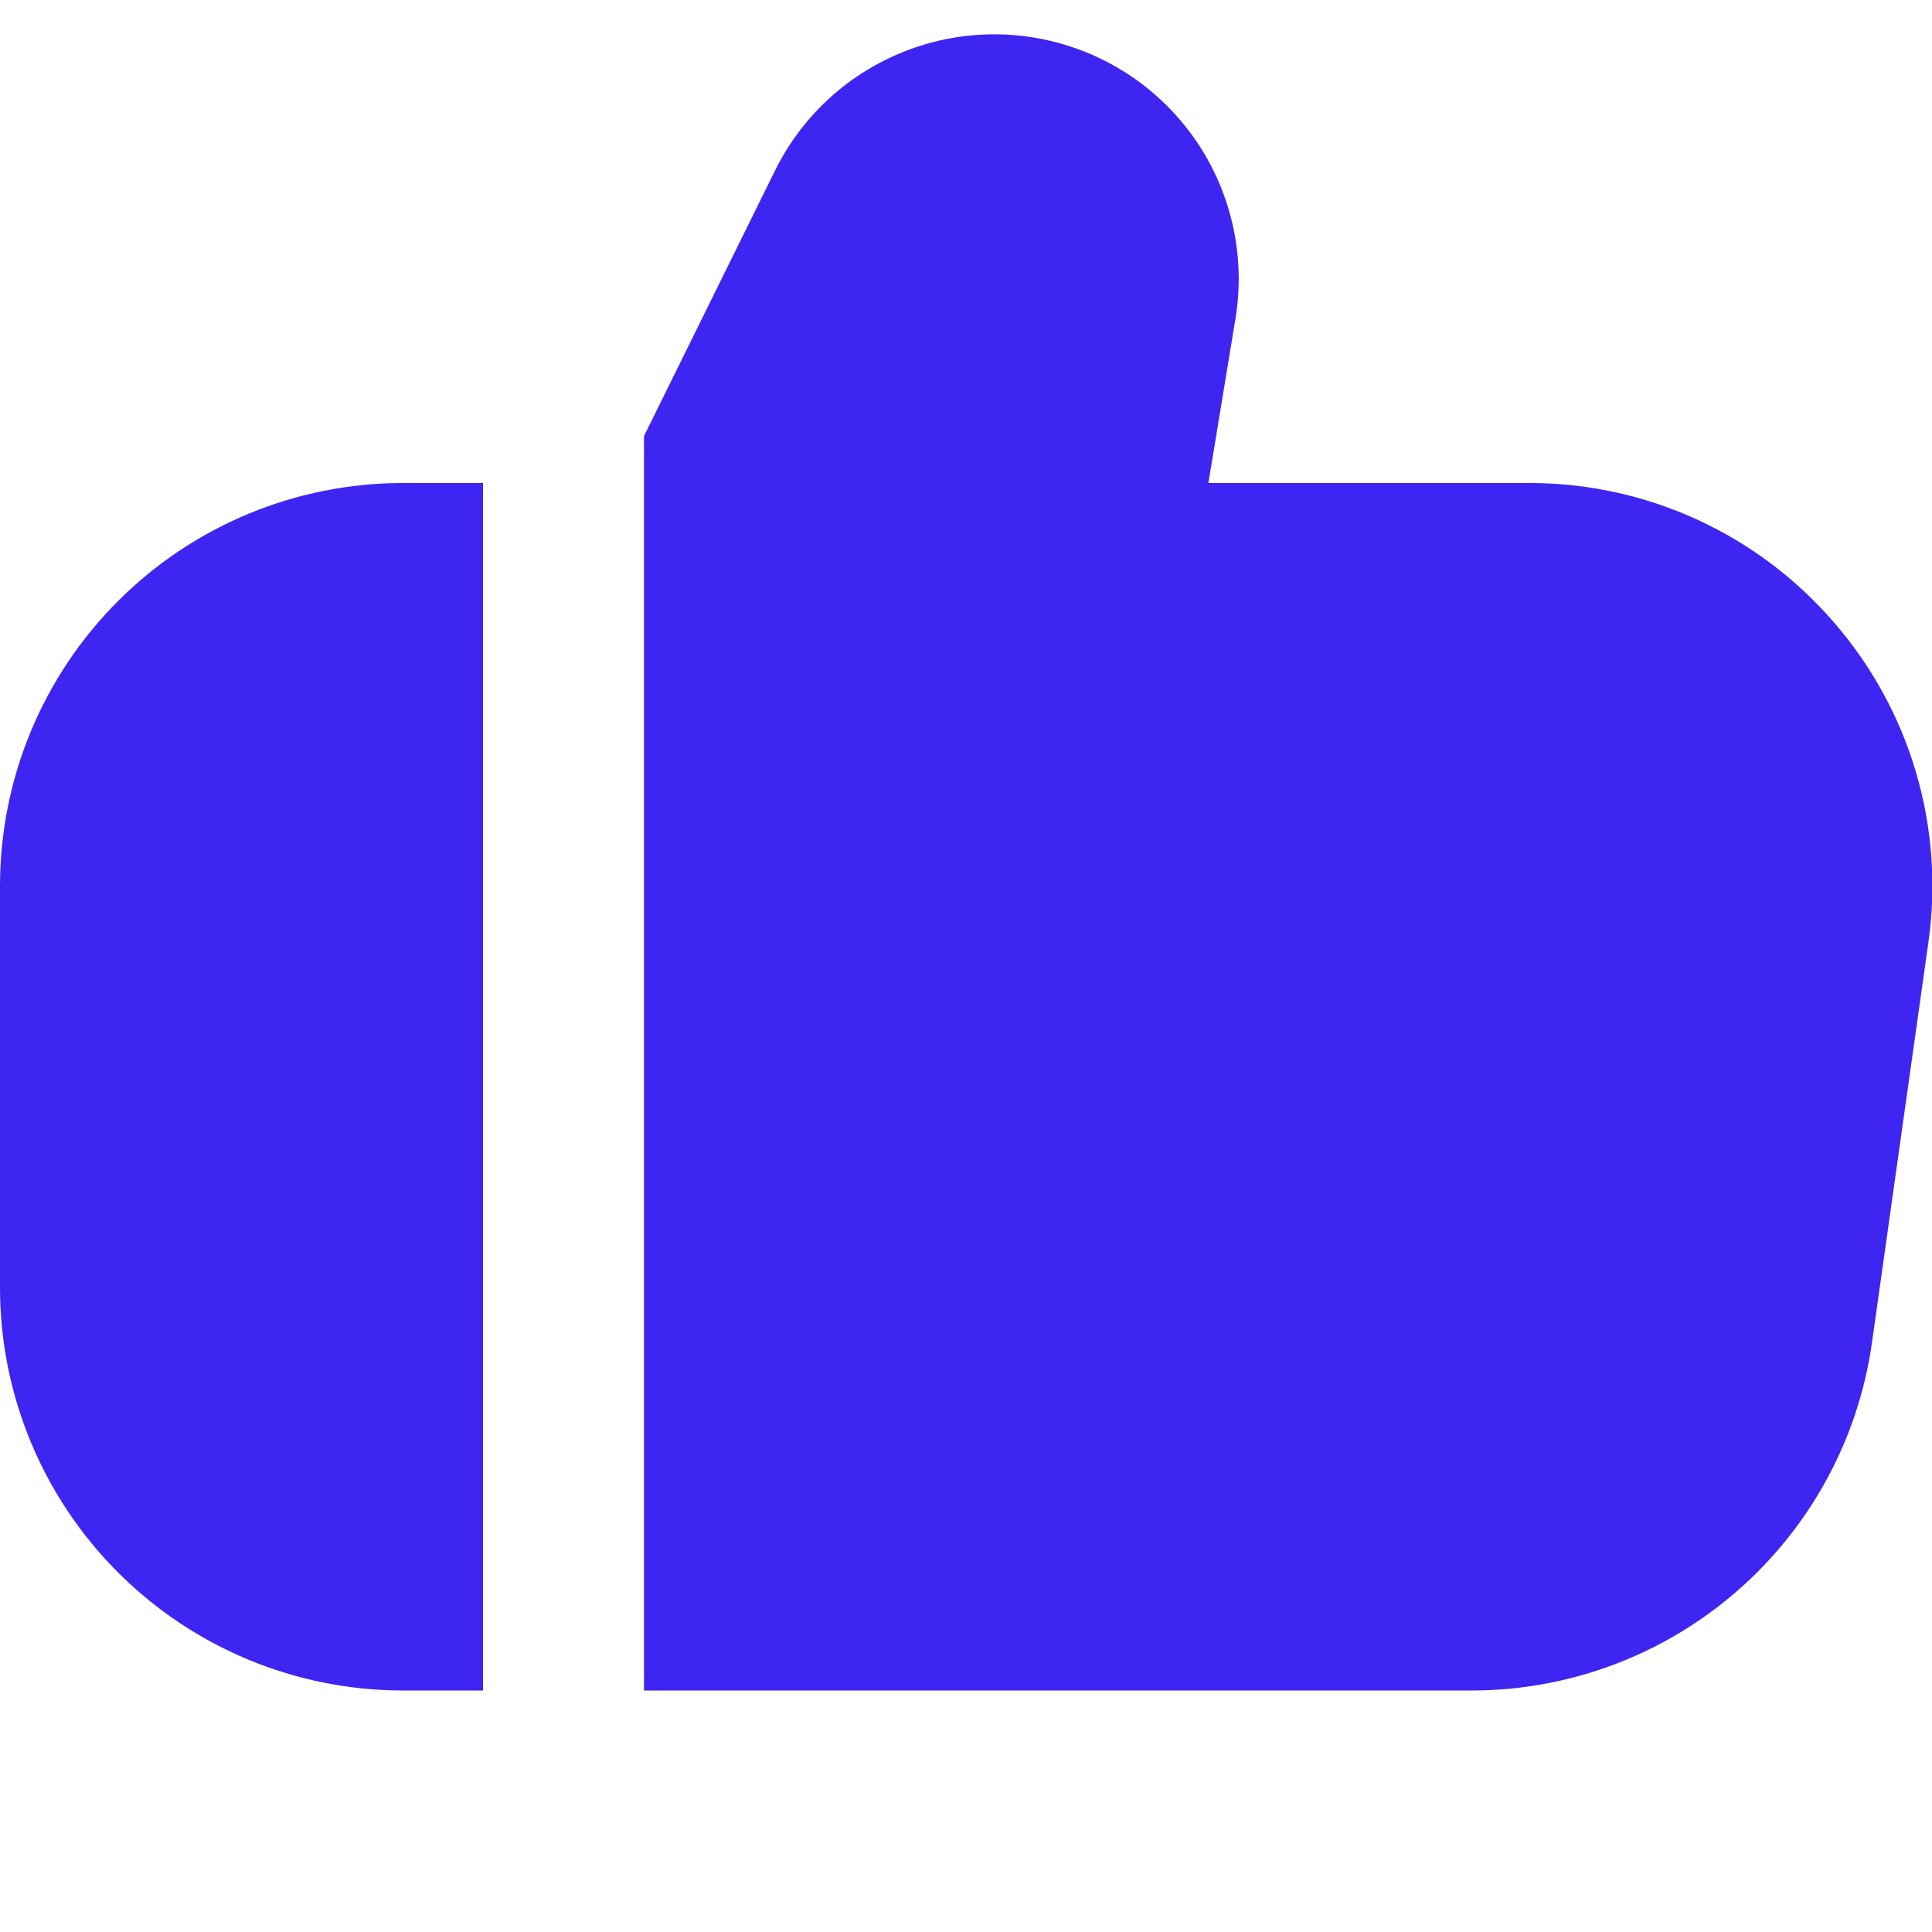 <svg width="30" height="30" viewBox="0 0 30 30" fill="none" xmlns="http://www.w3.org/2000/svg">
<g clip-path="url(#clip0_38_1705)">
<path d="M28.466 9.651C27.88 8.976 27.156 8.434 26.342 8.063C25.528 7.692 24.644 7.5 23.75 7.5H18.764L19.184 4.949C19.332 4.05 19.153 3.128 18.679 2.351C18.204 1.574 17.466 0.993 16.599 0.715C15.732 0.436 14.794 0.479 13.956 0.835C13.117 1.19 12.435 1.835 12.033 2.652L10 6.771V26.25H22.875C24.379 26.244 25.831 25.698 26.967 24.711C28.103 23.725 28.847 22.364 29.064 20.875L29.945 14.625C30.07 13.738 30.002 12.835 29.747 11.977C29.492 11.119 29.055 10.326 28.466 9.651Z" fill="#3F25F2"/>
<path d="M0 13.75V20C0.002 21.657 0.661 23.246 1.833 24.417C3.004 25.589 4.593 26.248 6.25 26.25H7.5V7.5H6.25C4.593 7.502 3.004 8.161 1.833 9.333C0.661 10.504 0.002 12.093 0 13.75Z" fill="#3F25F2"/>
</g>
<defs>
<clipPath id="clip0_38_1705">
<rect width="30" height="30" fill="white"/>
</clipPath>
</defs>
</svg>
